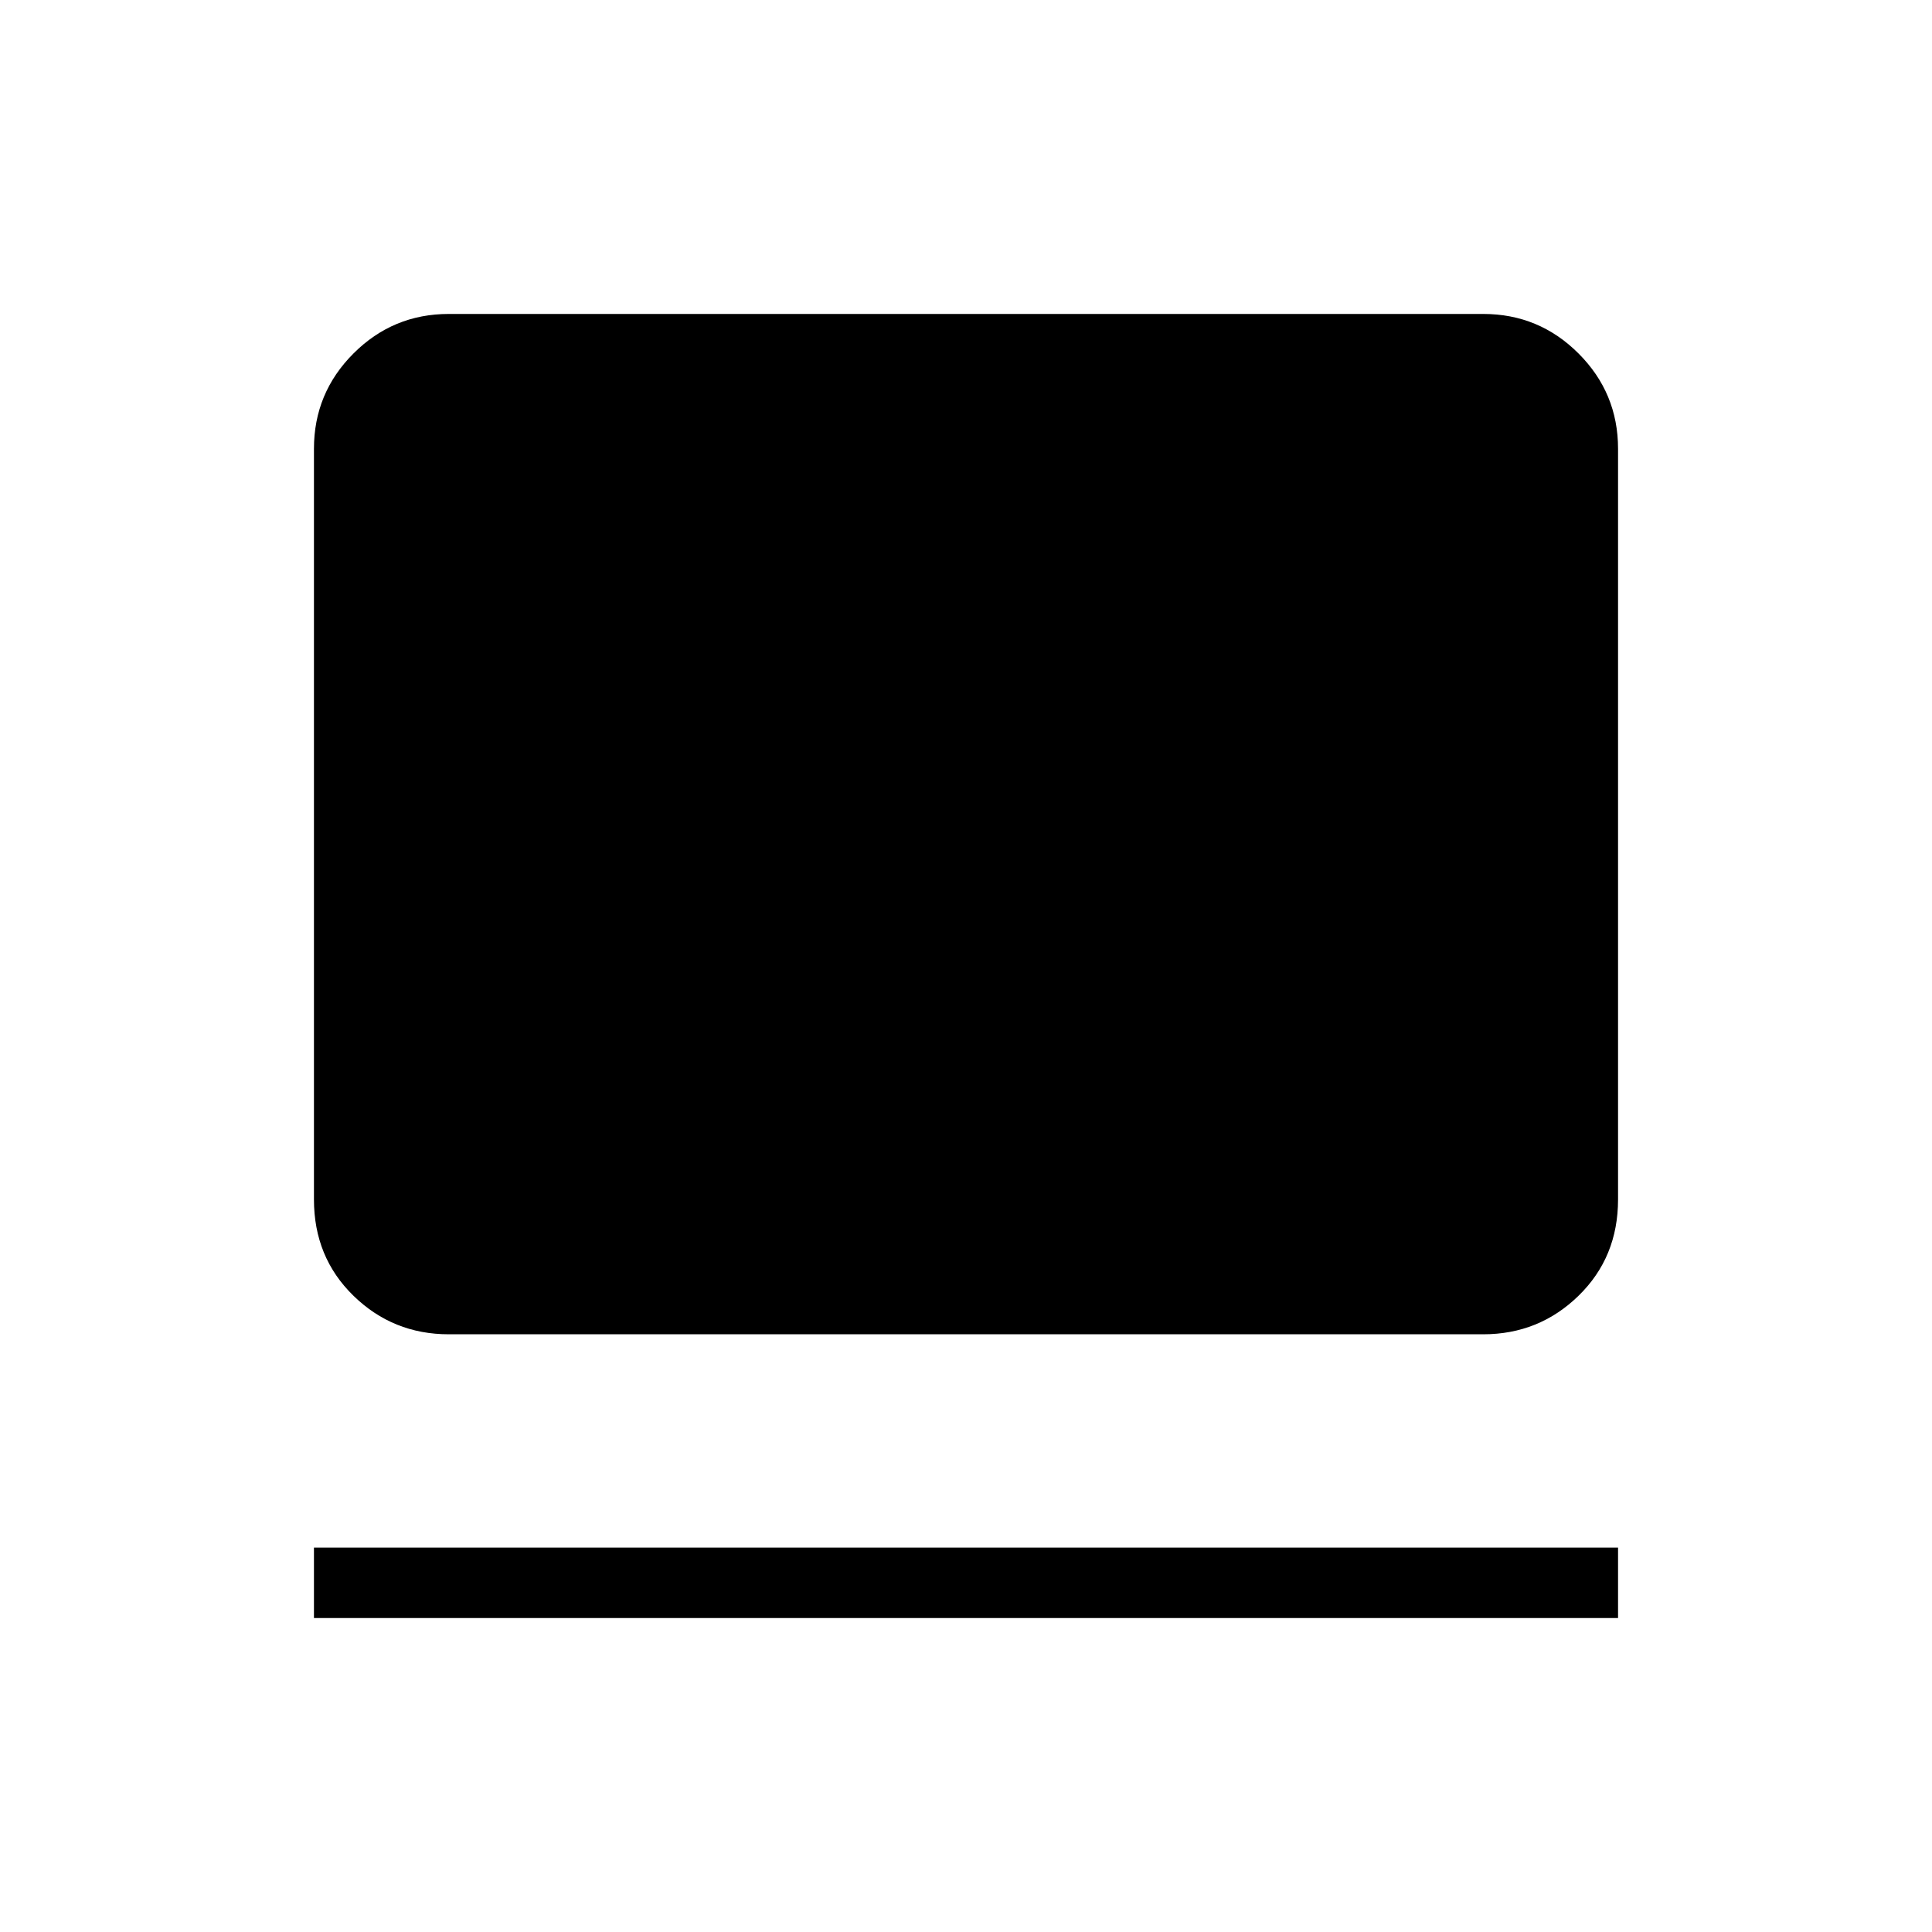 <svg xmlns="http://www.w3.org/2000/svg" height="48" viewBox="0 -960 960 960" width="48"><path d="M156-156v-35h648v35H156Zm67-141q-27.73 0-47.36-19.14Q156-335.27 156-364v-373q0-27.72 19.64-47.36Q195.27-804 223-804h514q27.72 0 47.36 19.64T804-737v373q0 28.73-19.64 47.86Q764.72-297 737-297H223Z"/></svg>
